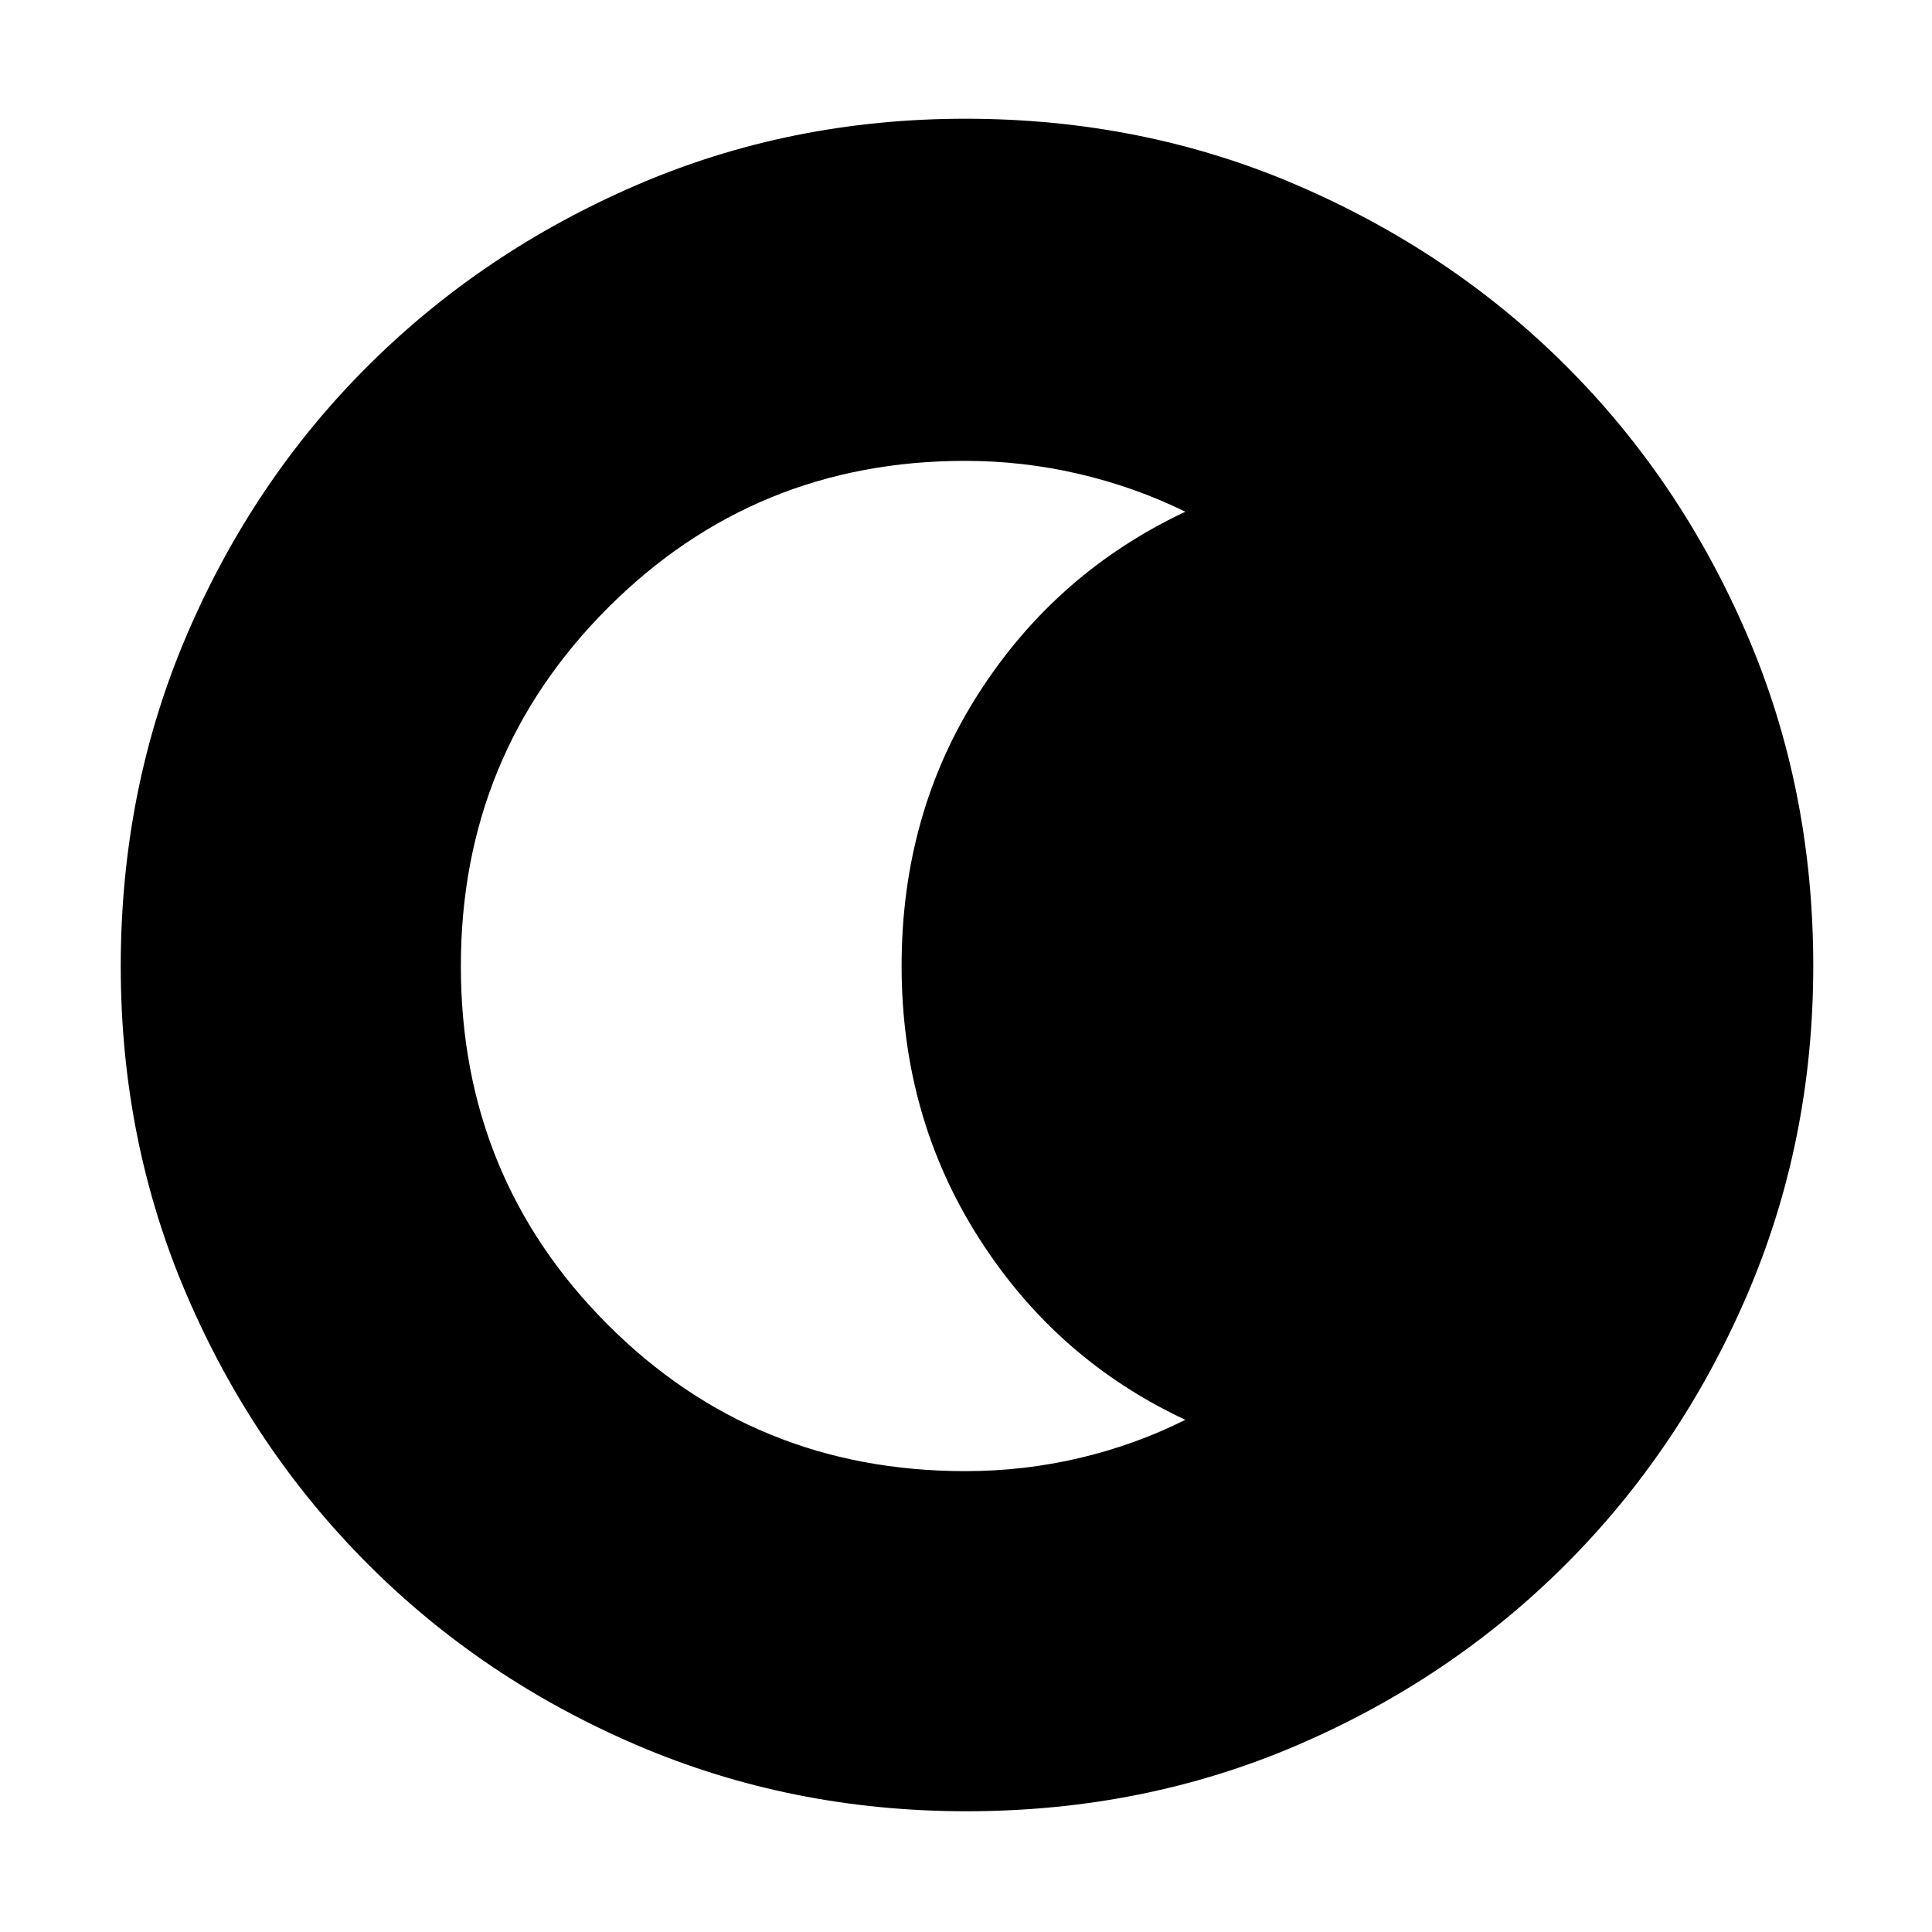 <svg xmlns="http://www.w3.org/2000/svg" height="48" viewBox="0 96 960 960" width="48"><path d="M480.202 996q-87.109 0-163.755-32.847-76.646-32.846-133.713-90.012-57.067-57.166-89.9-133.539Q60 663.229 60 576.202q0-88.109 32.847-164.755t89.855-133.515q57.009-56.87 133.455-89.901Q392.604 155 479.714 155q88.193 0 164.963 33.085t133.559 89.803q56.789 56.717 89.777 133.268Q901 487.706 901 575.936q0 87.246-33.044 163.876-33.044 76.63-90.013 133.575-56.968 56.946-133.341 89.779Q568.229 996 480.202 996Zm-.505-169q28.952 0 56.628-6.5Q564 814 589 801.5q-64.05-29.9-102.525-90.2Q448 651 448 576q0-76 38.475-135.8Q524.95 380.4 589 350.275 564 338 536.183 331.5q-27.816-6.5-56.618-6.5Q375 325 302 398.093q-73 73.092-73 177.979Q229 681 301.786 754q72.787 73 177.911 73Z"/></svg>